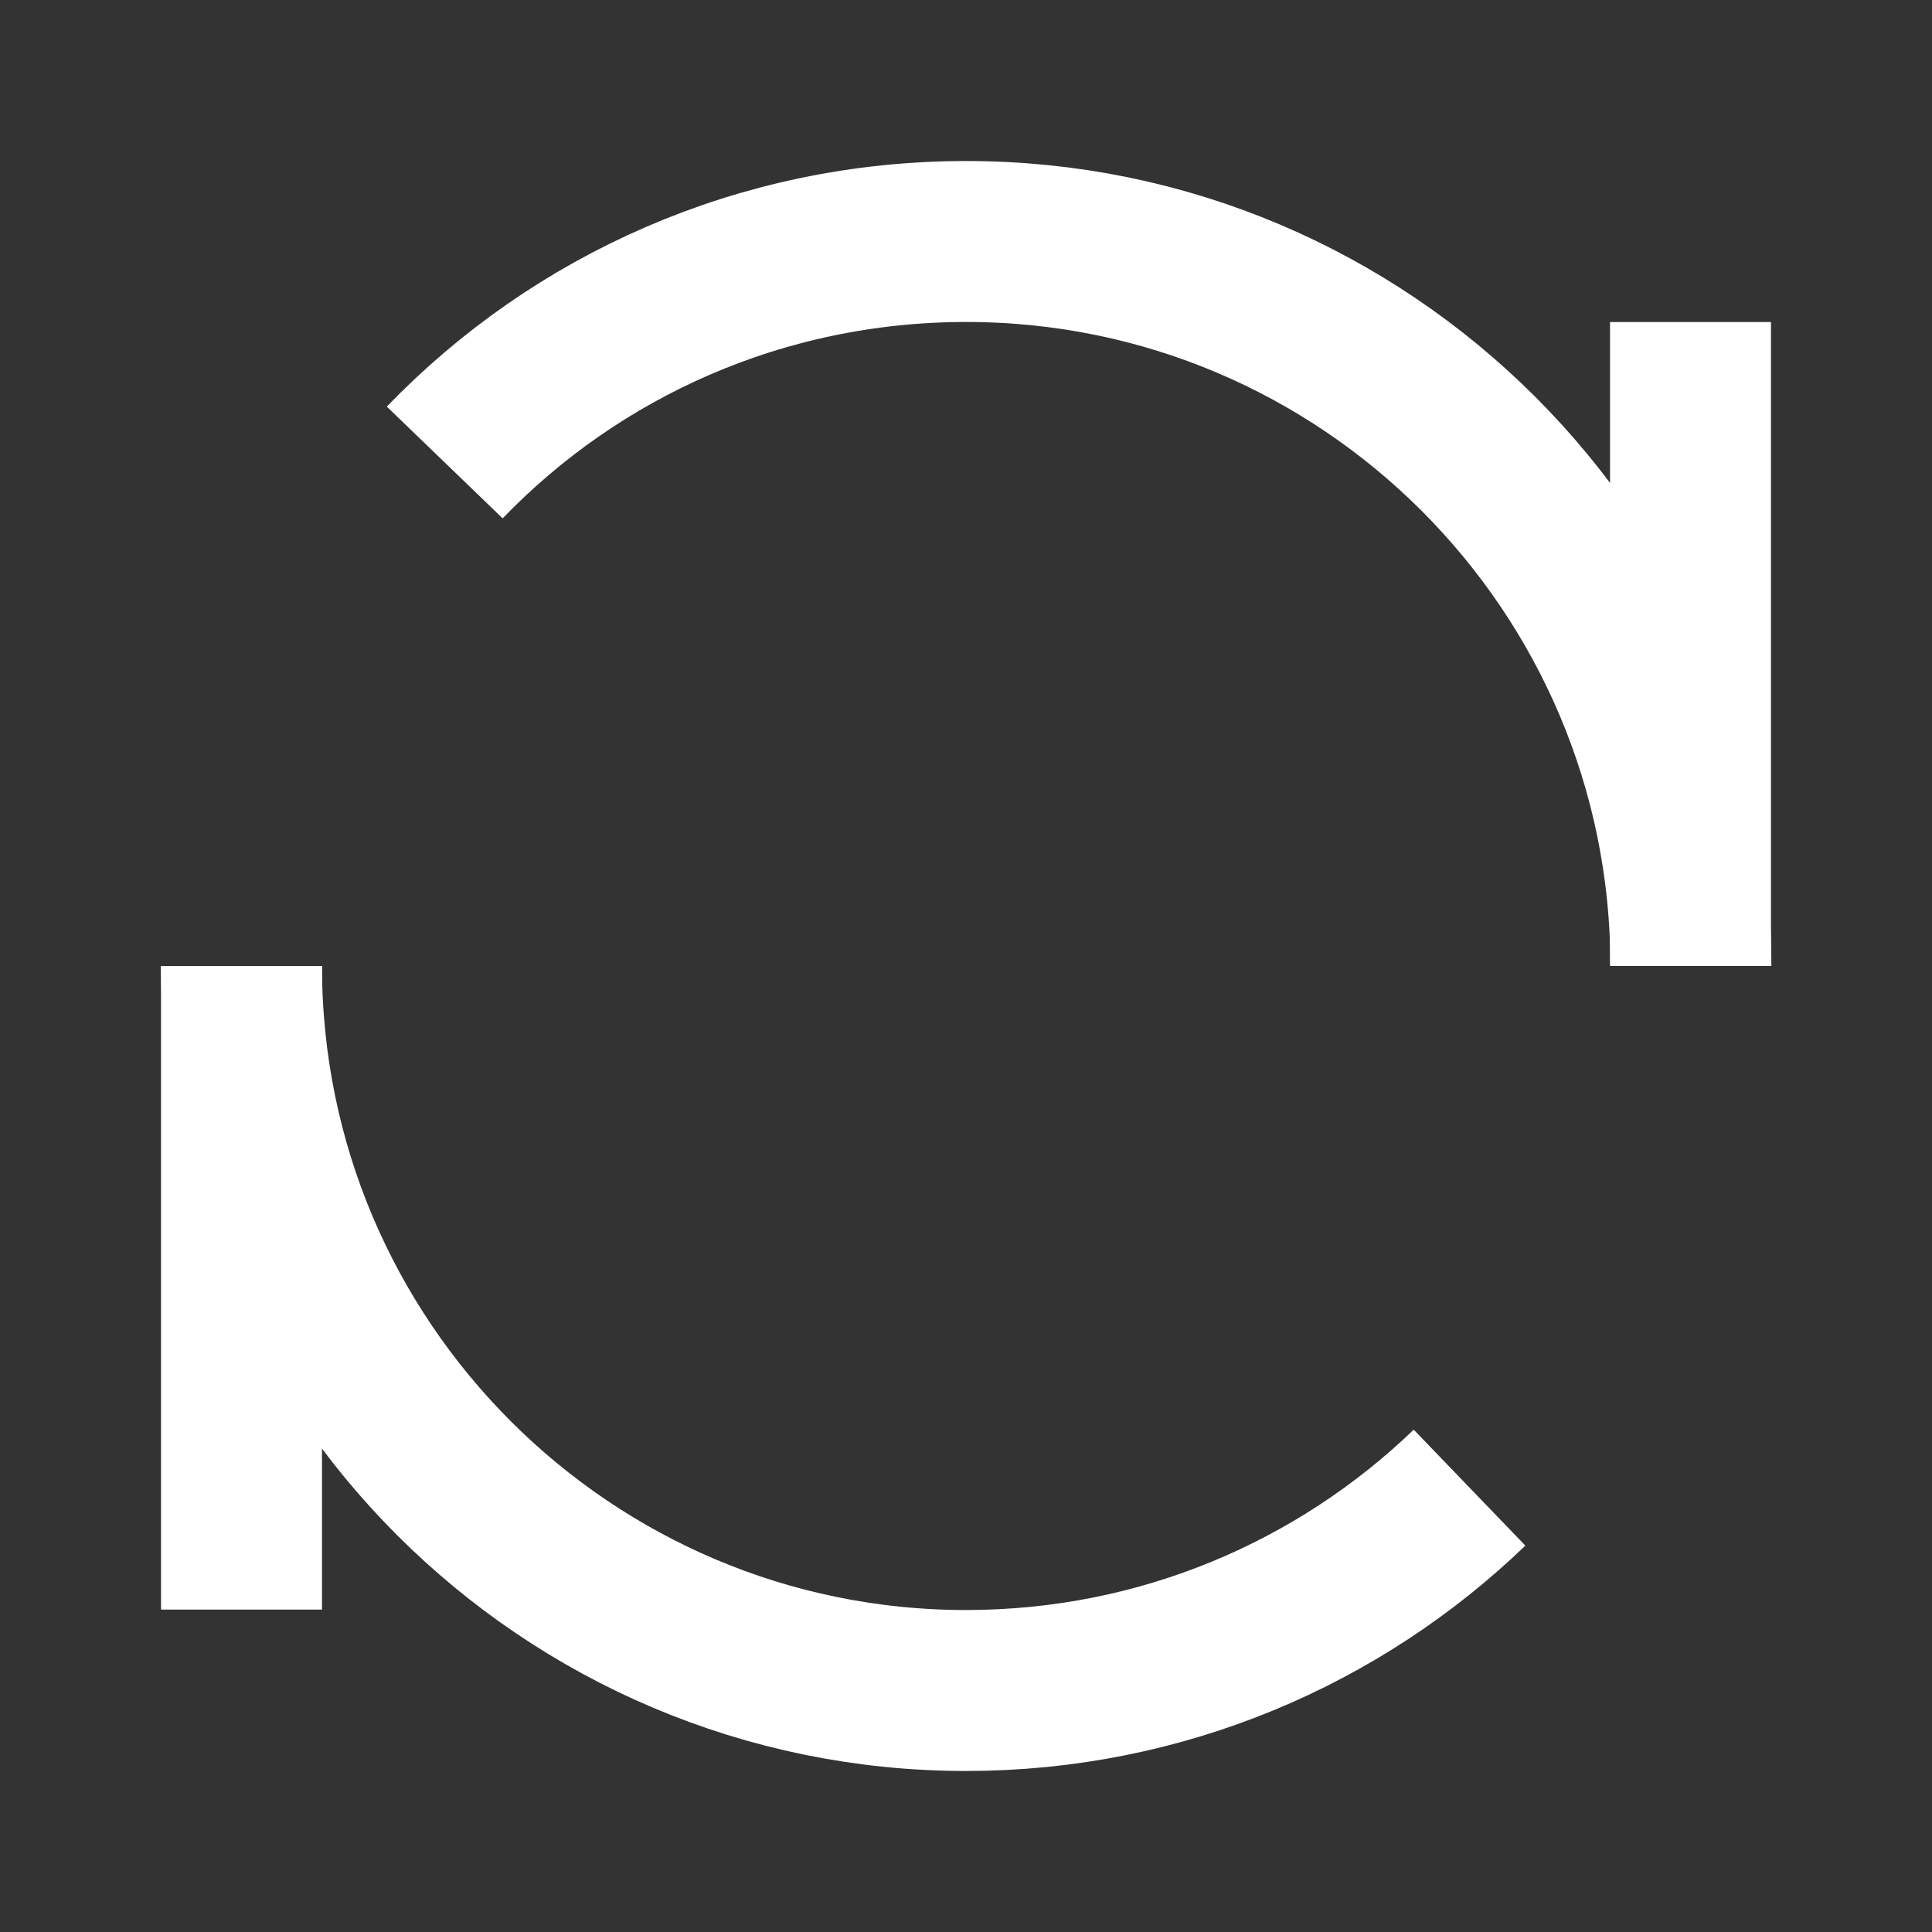 <svg xmlns="http://www.w3.org/2000/svg" xmlns:xlink="http://www.w3.org/1999/xlink" width="18"
  height="18" viewBox="0 0 16 16" fill="none">
  <rect x="0" y="0" width="16" height="16" fill="#333333" stroke="none"/>
  <defs>
    <rect id="path_0" x="0" y="0" width="16" height="16" />
  </defs>
  <g opacity="1" transform="translate(0 0)  rotate(0 8 8)">
    <mask id="bg-mask-0" fill="white">
      <use xlink:href="#path_0"></use>
    </mask>
    <g mask="url(#bg-mask-0)">
      <path id="路径 1"
        style="stroke:white; stroke-width:1.333; stroke-opacity:1; stroke-dasharray:0 0"
        transform="translate(14 2.667)  rotate(0 0 2.667)"
        d="M0,0L0,5.33 " />
      <path id="路径 2"
        style="stroke:white; stroke-width:1.333; stroke-opacity:1; stroke-dasharray:0 0"
        transform="translate(2 8)  rotate(0 0 2.667)" d="M0,0L0,5.33 " />
      <path id="分组 1"
        style="stroke:white; stroke-width:1.333; stroke-opacity:1; stroke-dasharray:0 0"
        transform="translate(2 2)  rotate(0 6.001 6)"
        d="M12.003 6C12.003 2.69 9.313 0 6.003 0C4.303 0 2.773 0.7 1.683 1.83 M-5.71612e-08 6C-5.71612e-08 9.31 2.69 12 6 12C7.62 12 9.09 11.36 10.17 10.32 " />
    </g>
  </g>
</svg>